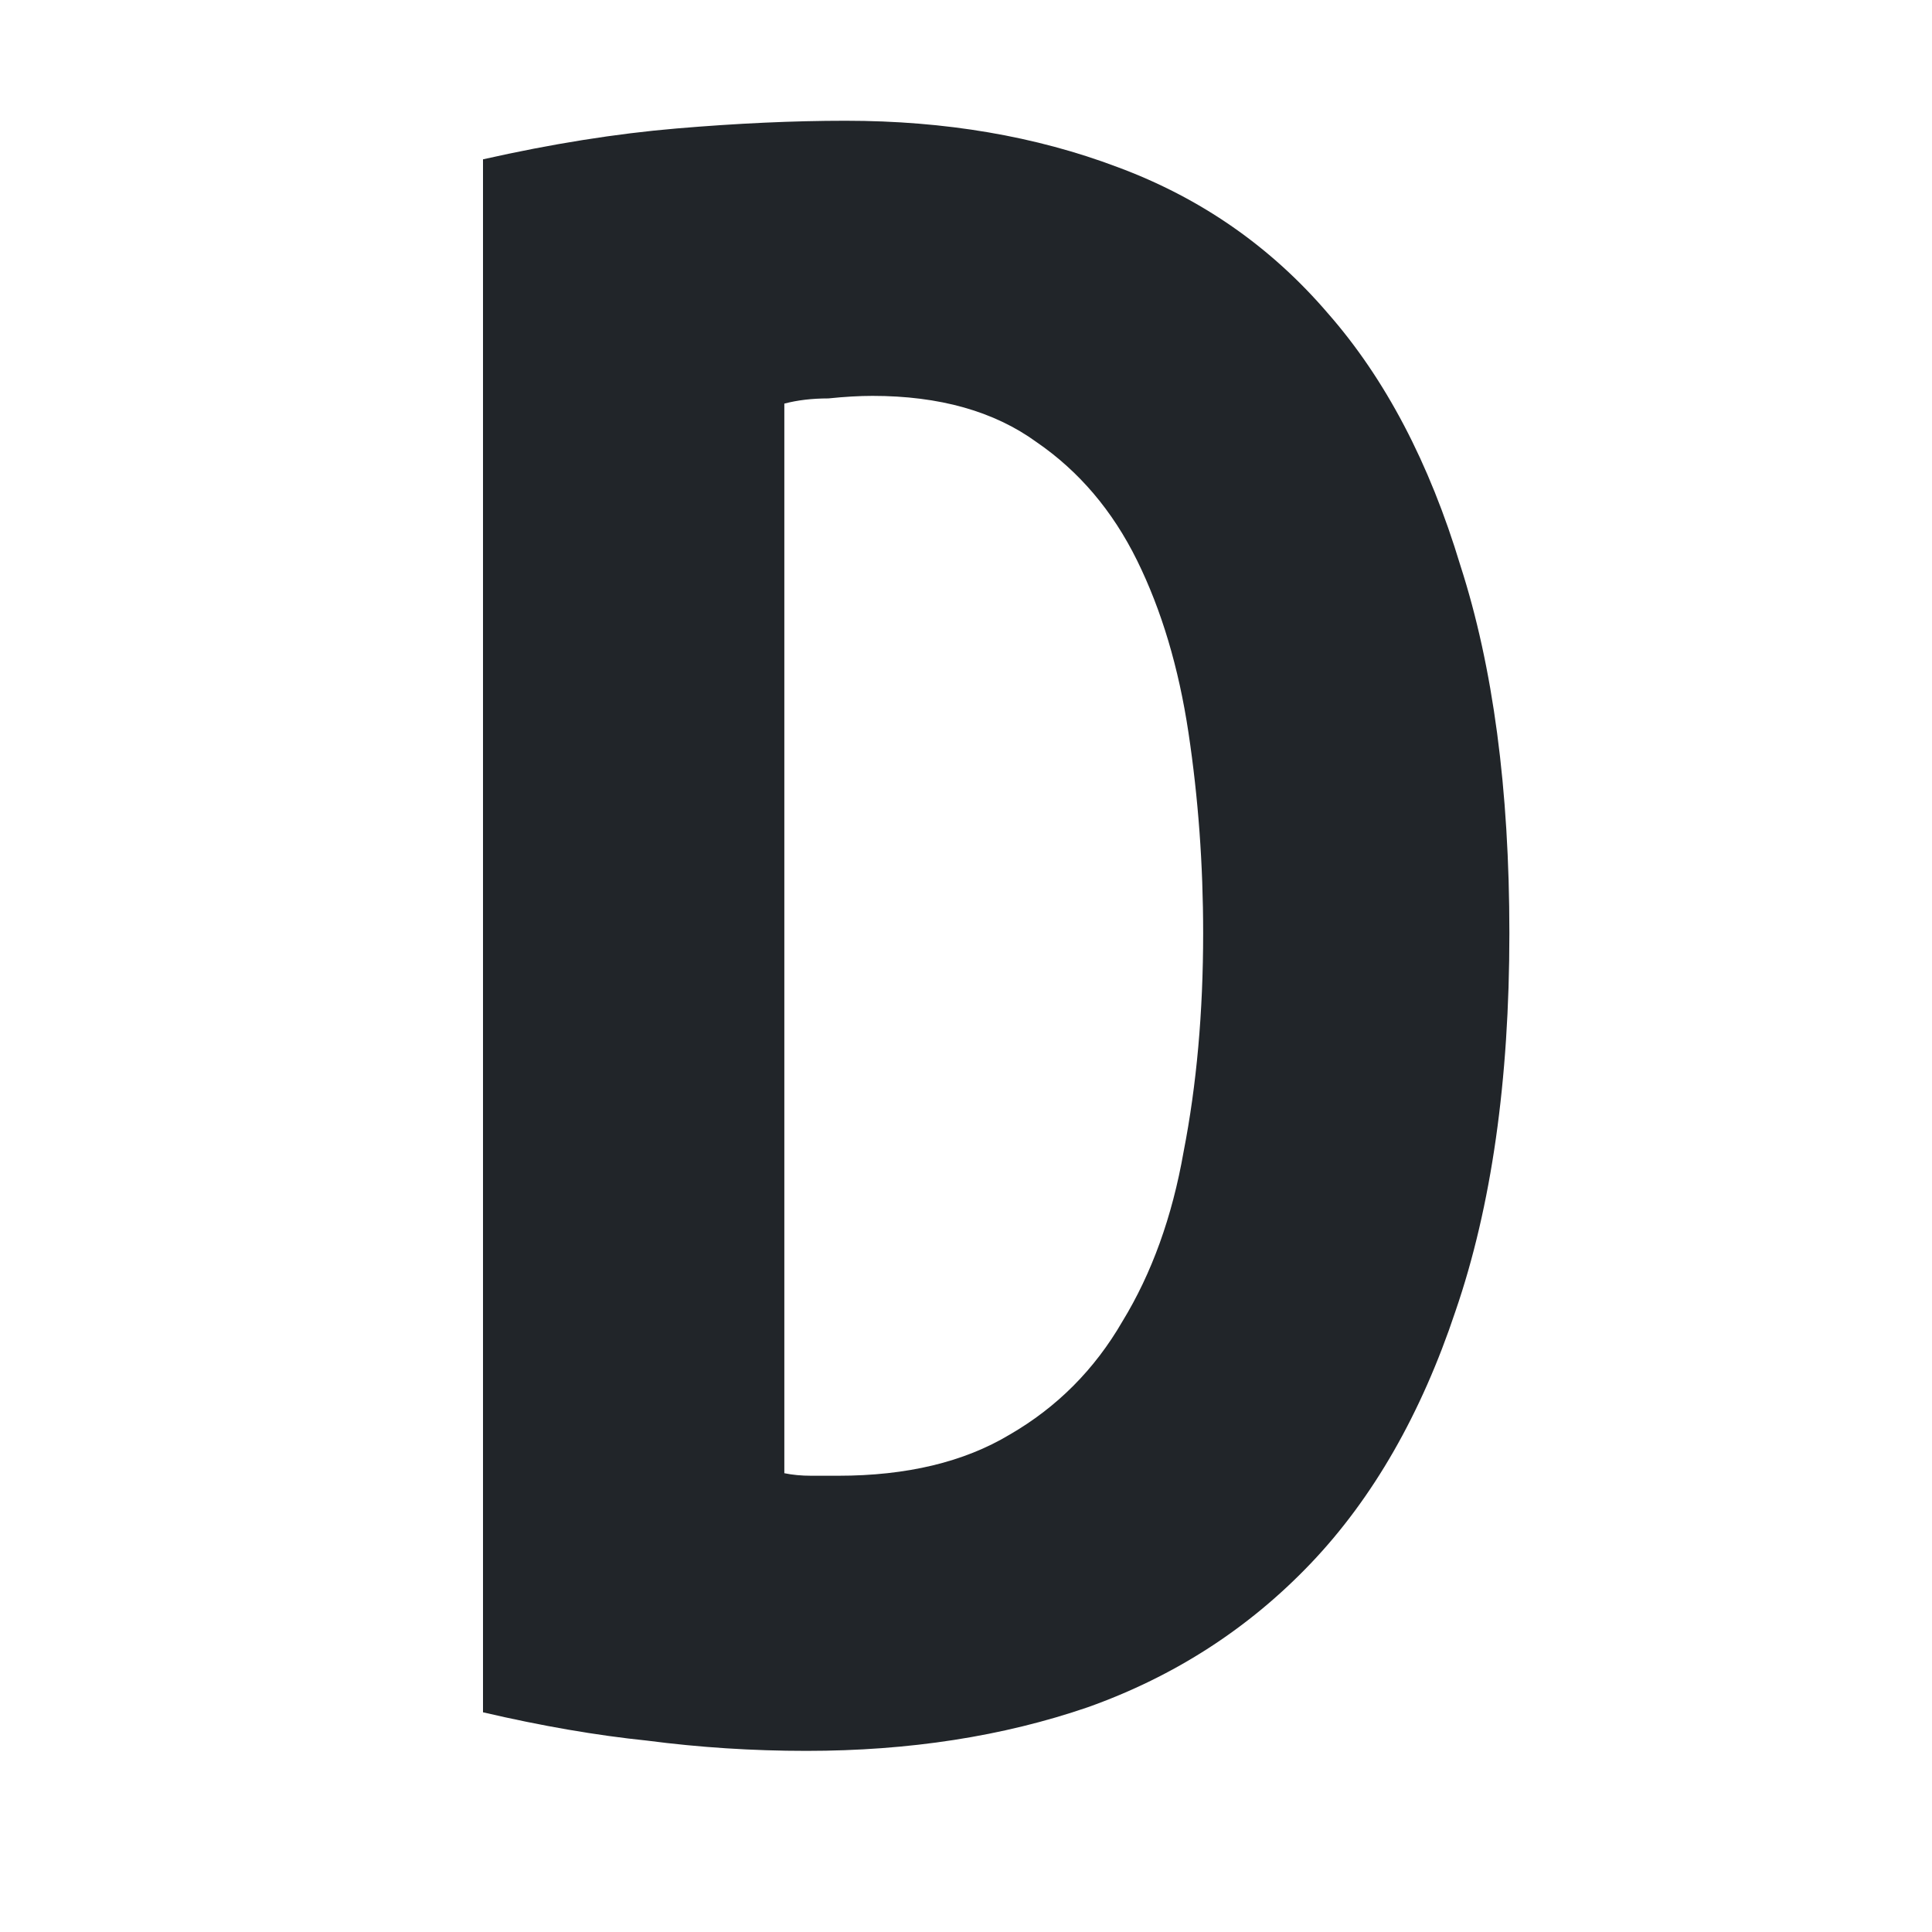 <svg width="32" height="32" viewBox="0 0 32 32" fill="none" xmlns="http://www.w3.org/2000/svg">
<path d="M12.991 24.401C13.126 24.429 13.274 24.443 13.437 24.443C13.599 24.443 13.748 24.443 13.883 24.443C15.019 24.443 15.966 24.216 16.723 23.762C17.508 23.308 18.13 22.683 18.59 21.888C19.076 21.093 19.415 20.156 19.604 19.077C19.82 17.97 19.928 16.763 19.928 15.457C19.928 14.322 19.847 13.214 19.685 12.136C19.523 11.057 19.239 10.106 18.833 9.282C18.427 8.459 17.873 7.806 17.169 7.323C16.466 6.812 15.56 6.557 14.451 6.557C14.235 6.557 13.991 6.571 13.721 6.599C13.45 6.599 13.207 6.628 12.991 6.685V24.401ZM25 15.457C25 17.899 24.703 19.986 24.107 21.718C23.539 23.421 22.741 24.812 21.714 25.891C20.686 26.97 19.455 27.765 18.021 28.276C16.615 28.759 15.06 29 13.356 29C12.463 29 11.584 28.943 10.718 28.83C9.88 28.744 8.974 28.588 8 28.361V2.639C9.136 2.383 10.204 2.213 11.205 2.128C12.206 2.043 13.139 2 14.005 2C15.655 2 17.156 2.256 18.508 2.767C19.888 3.278 21.051 4.087 21.998 5.194C22.944 6.273 23.675 7.664 24.189 9.368C24.73 11.043 25 13.073 25 15.457Z" fill="#212529"/>
</svg>
